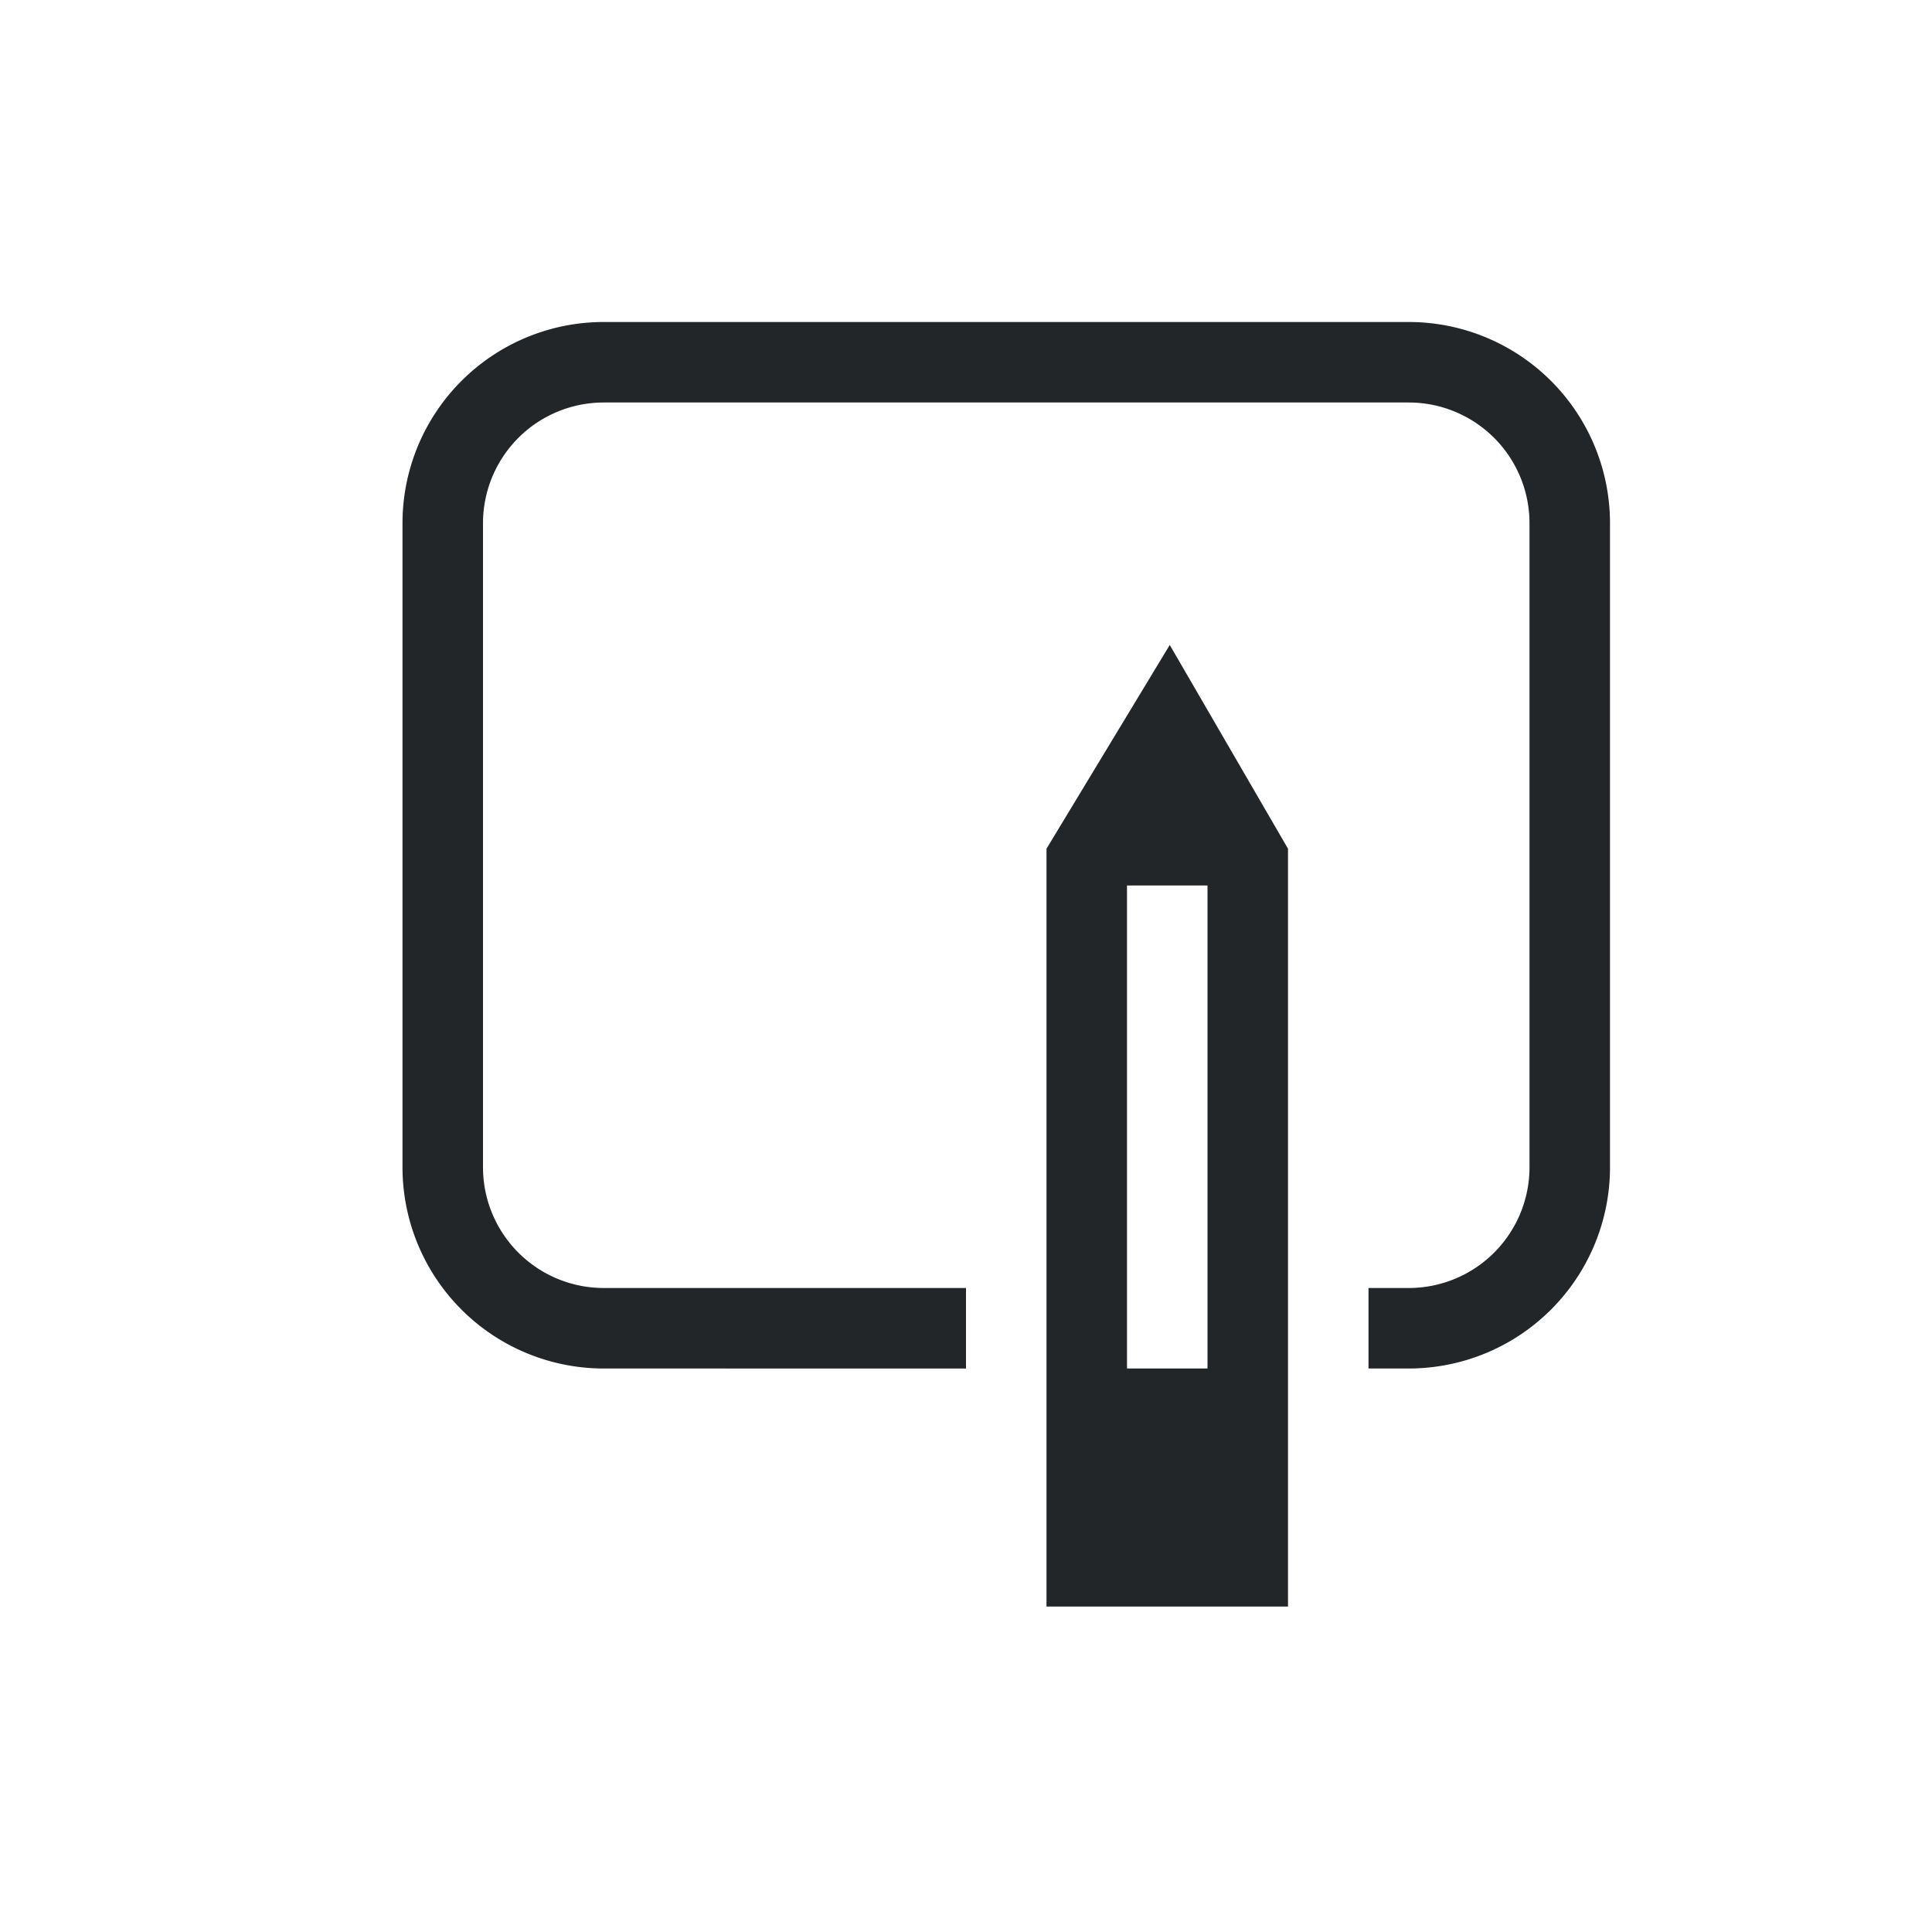 <svg id="_" data-name="&gt;" xmlns="http://www.w3.org/2000/svg" width="24" height="24" viewBox="0 0 24 24">
  <defs>
    <style>
      .cls-1 {
        fill: #232629;
        fill-rule: evenodd;
      }
    </style>
  </defs>
  <path id="_2" data-name="#" class="cls-1" d="M17.5,17H17V16h0.5A1.5,1.5,0,0,0,19,14.5v-8A1.5,1.5,0,0,0,17.5,5H7.5A1.5,1.5,0,0,0,6,6.5v8A1.5,1.5,0,0,0,7.5,16H12v1H7.5A2.5,2.5,0,0,1,5,14.5v-8A2.5,2.5,0,0,1,7.5,4h10A2.5,2.5,0,0,1,20,6.5v8A2.5,2.5,0,0,1,17.5,17ZM16,10.543v9.414H13V10.543l1.531-2.531ZM14,17h1V11H14v6Z"/>
</svg>
